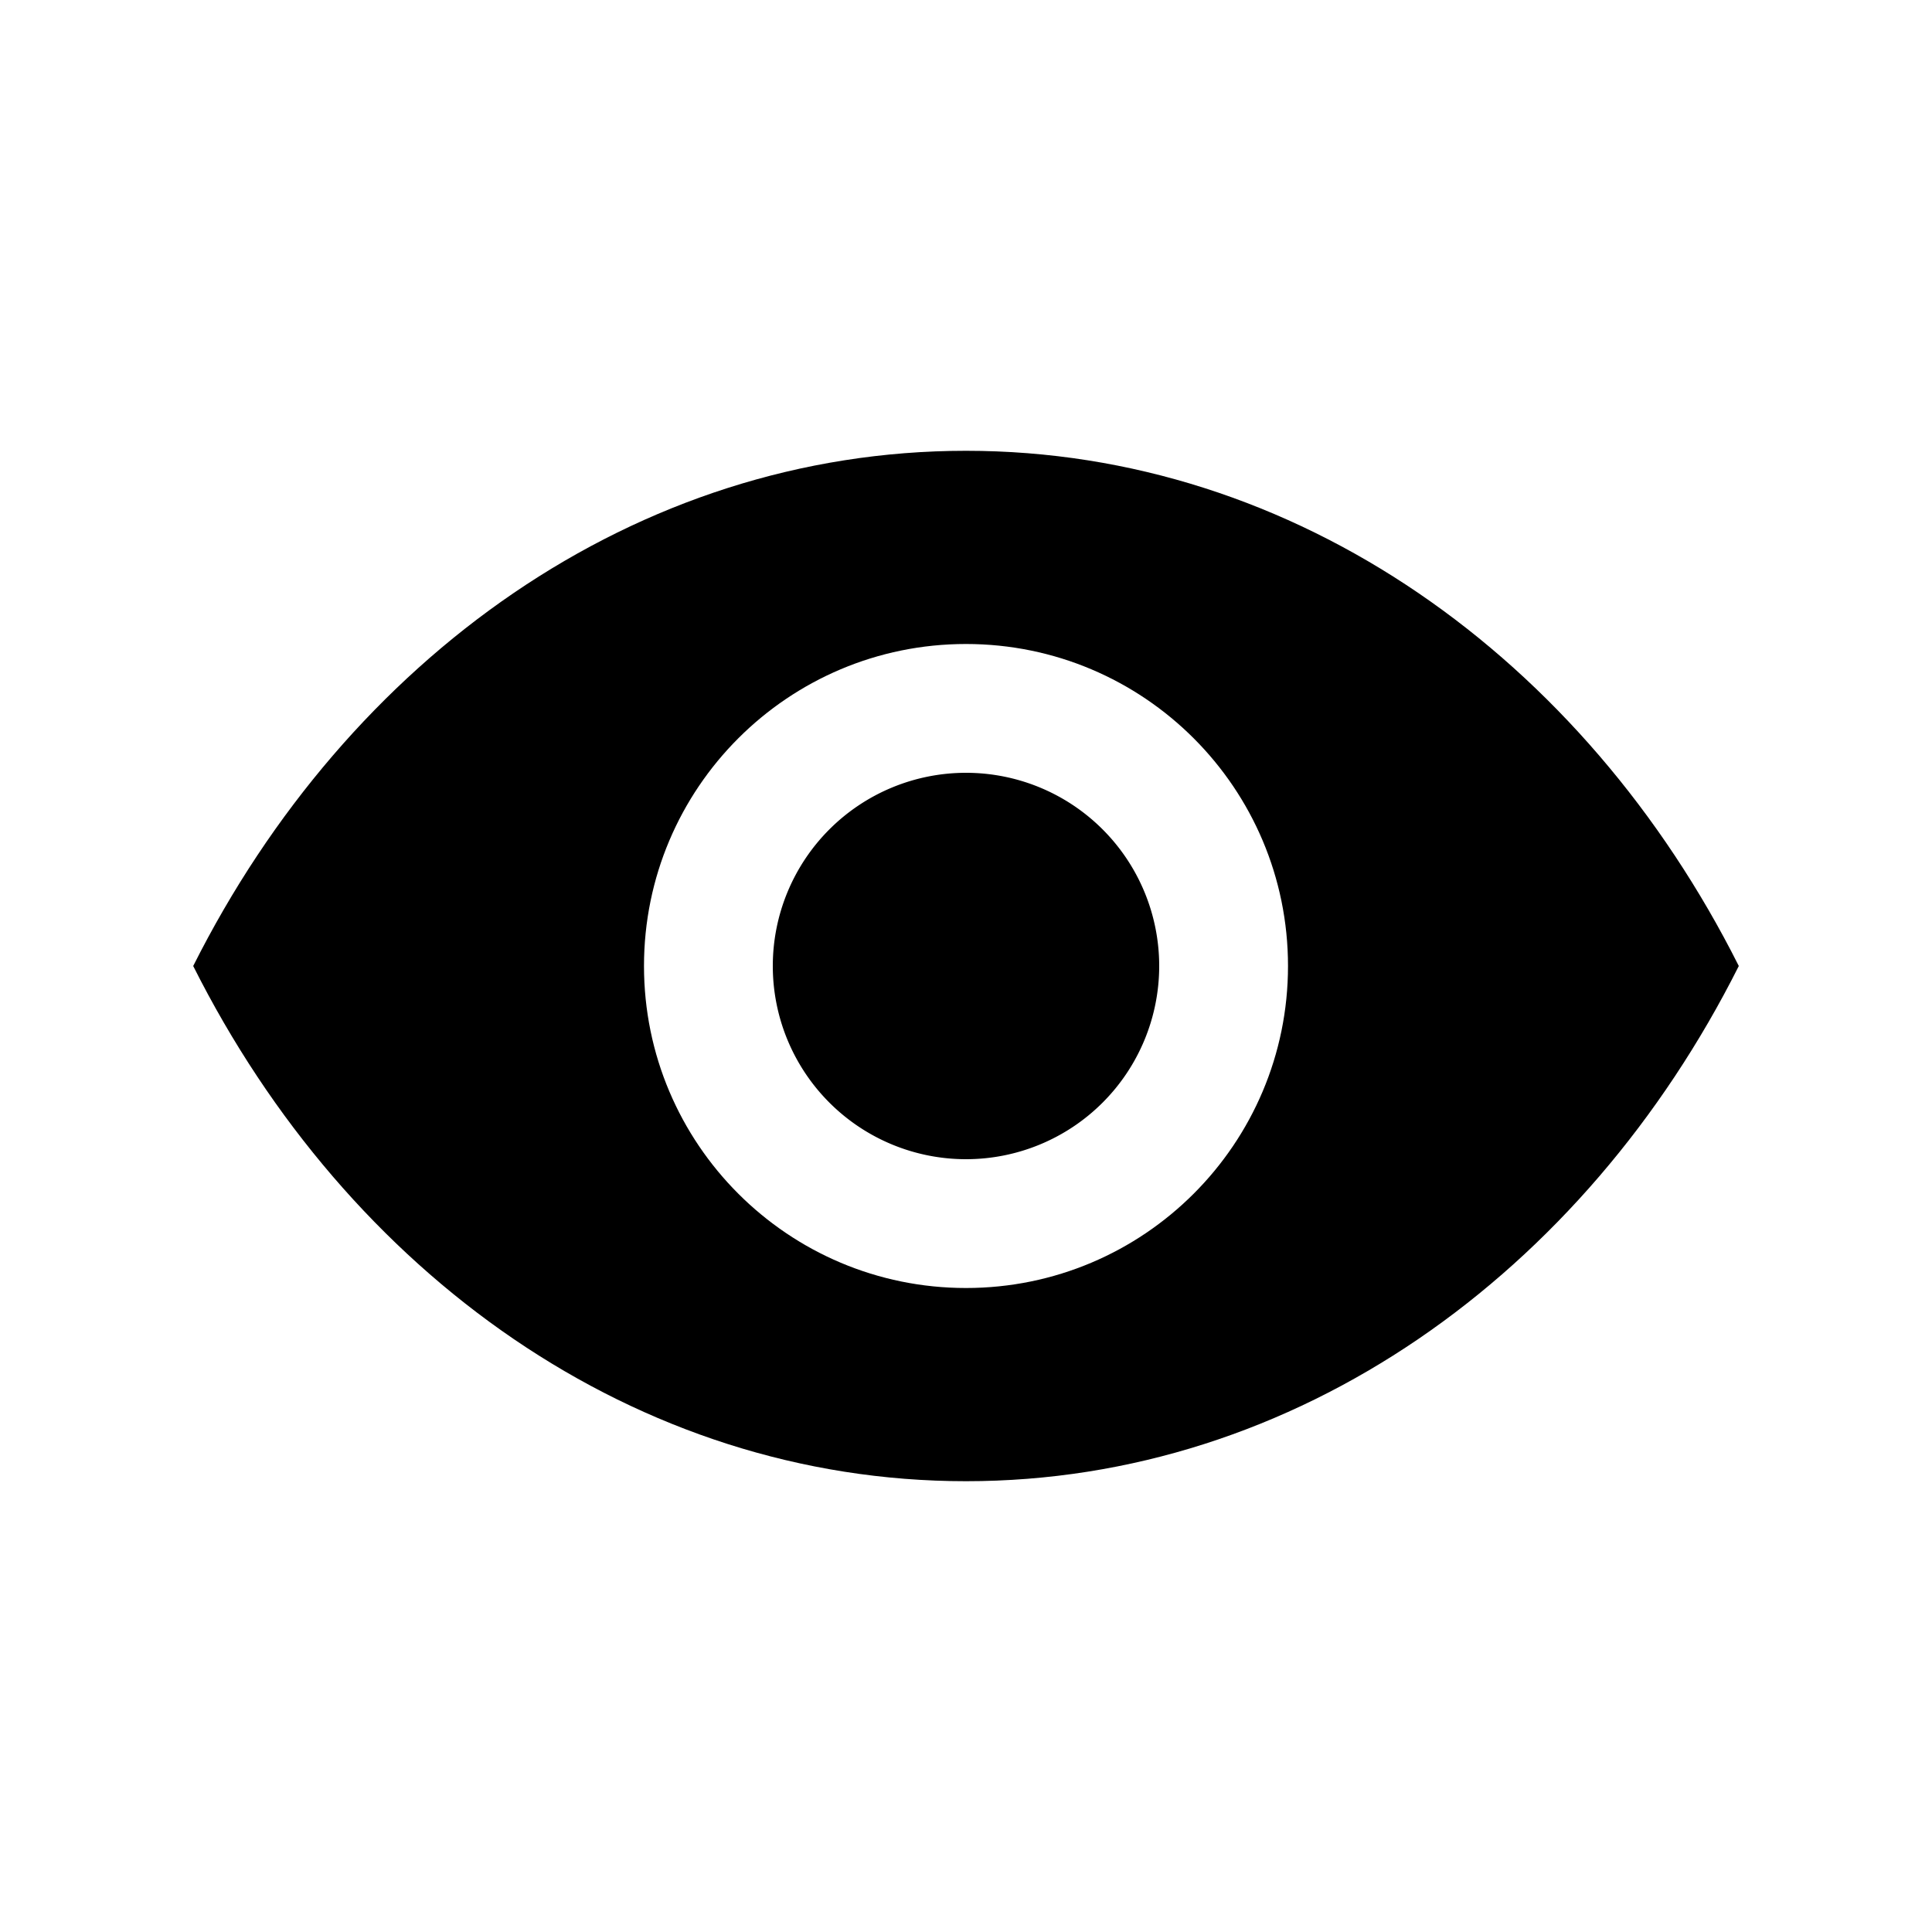 <?xml version="1.0" standalone="no"?><!DOCTYPE svg PUBLIC "-//W3C//DTD SVG 1.1//EN" "http://www.w3.org/Graphics/SVG/1.1/DTD/svg11.dtd"><svg t="1586404803369" class="icon" viewBox="0 0 1024 1024" version="1.1" xmlns="http://www.w3.org/2000/svg" p-id="2416" xmlns:xlink="http://www.w3.org/1999/xlink" width="200" height="200"><defs><style type="text/css"></style></defs><path d="M512 238.93c-175.135 0-327.67 109.998-409.6 273.07 81.93 163.103 234.465 273.07 409.6 273.07S839.67 675.103 921.6 512c-81.93-163.072-234.465-273.07-409.6-273.07z m0 443.74c-94.269 0-170.67-76.401-170.67-170.67S417.731 341.33 512 341.33 682.67 417.731 682.67 512 606.269 682.67 512 682.67z" p-id="2417"></path><path d="M512 512m-102.4 0a102.4 102.4 0 1 0 204.8 0 102.4 102.4 0 1 0-204.8 0Z" p-id="2418"></path></svg>